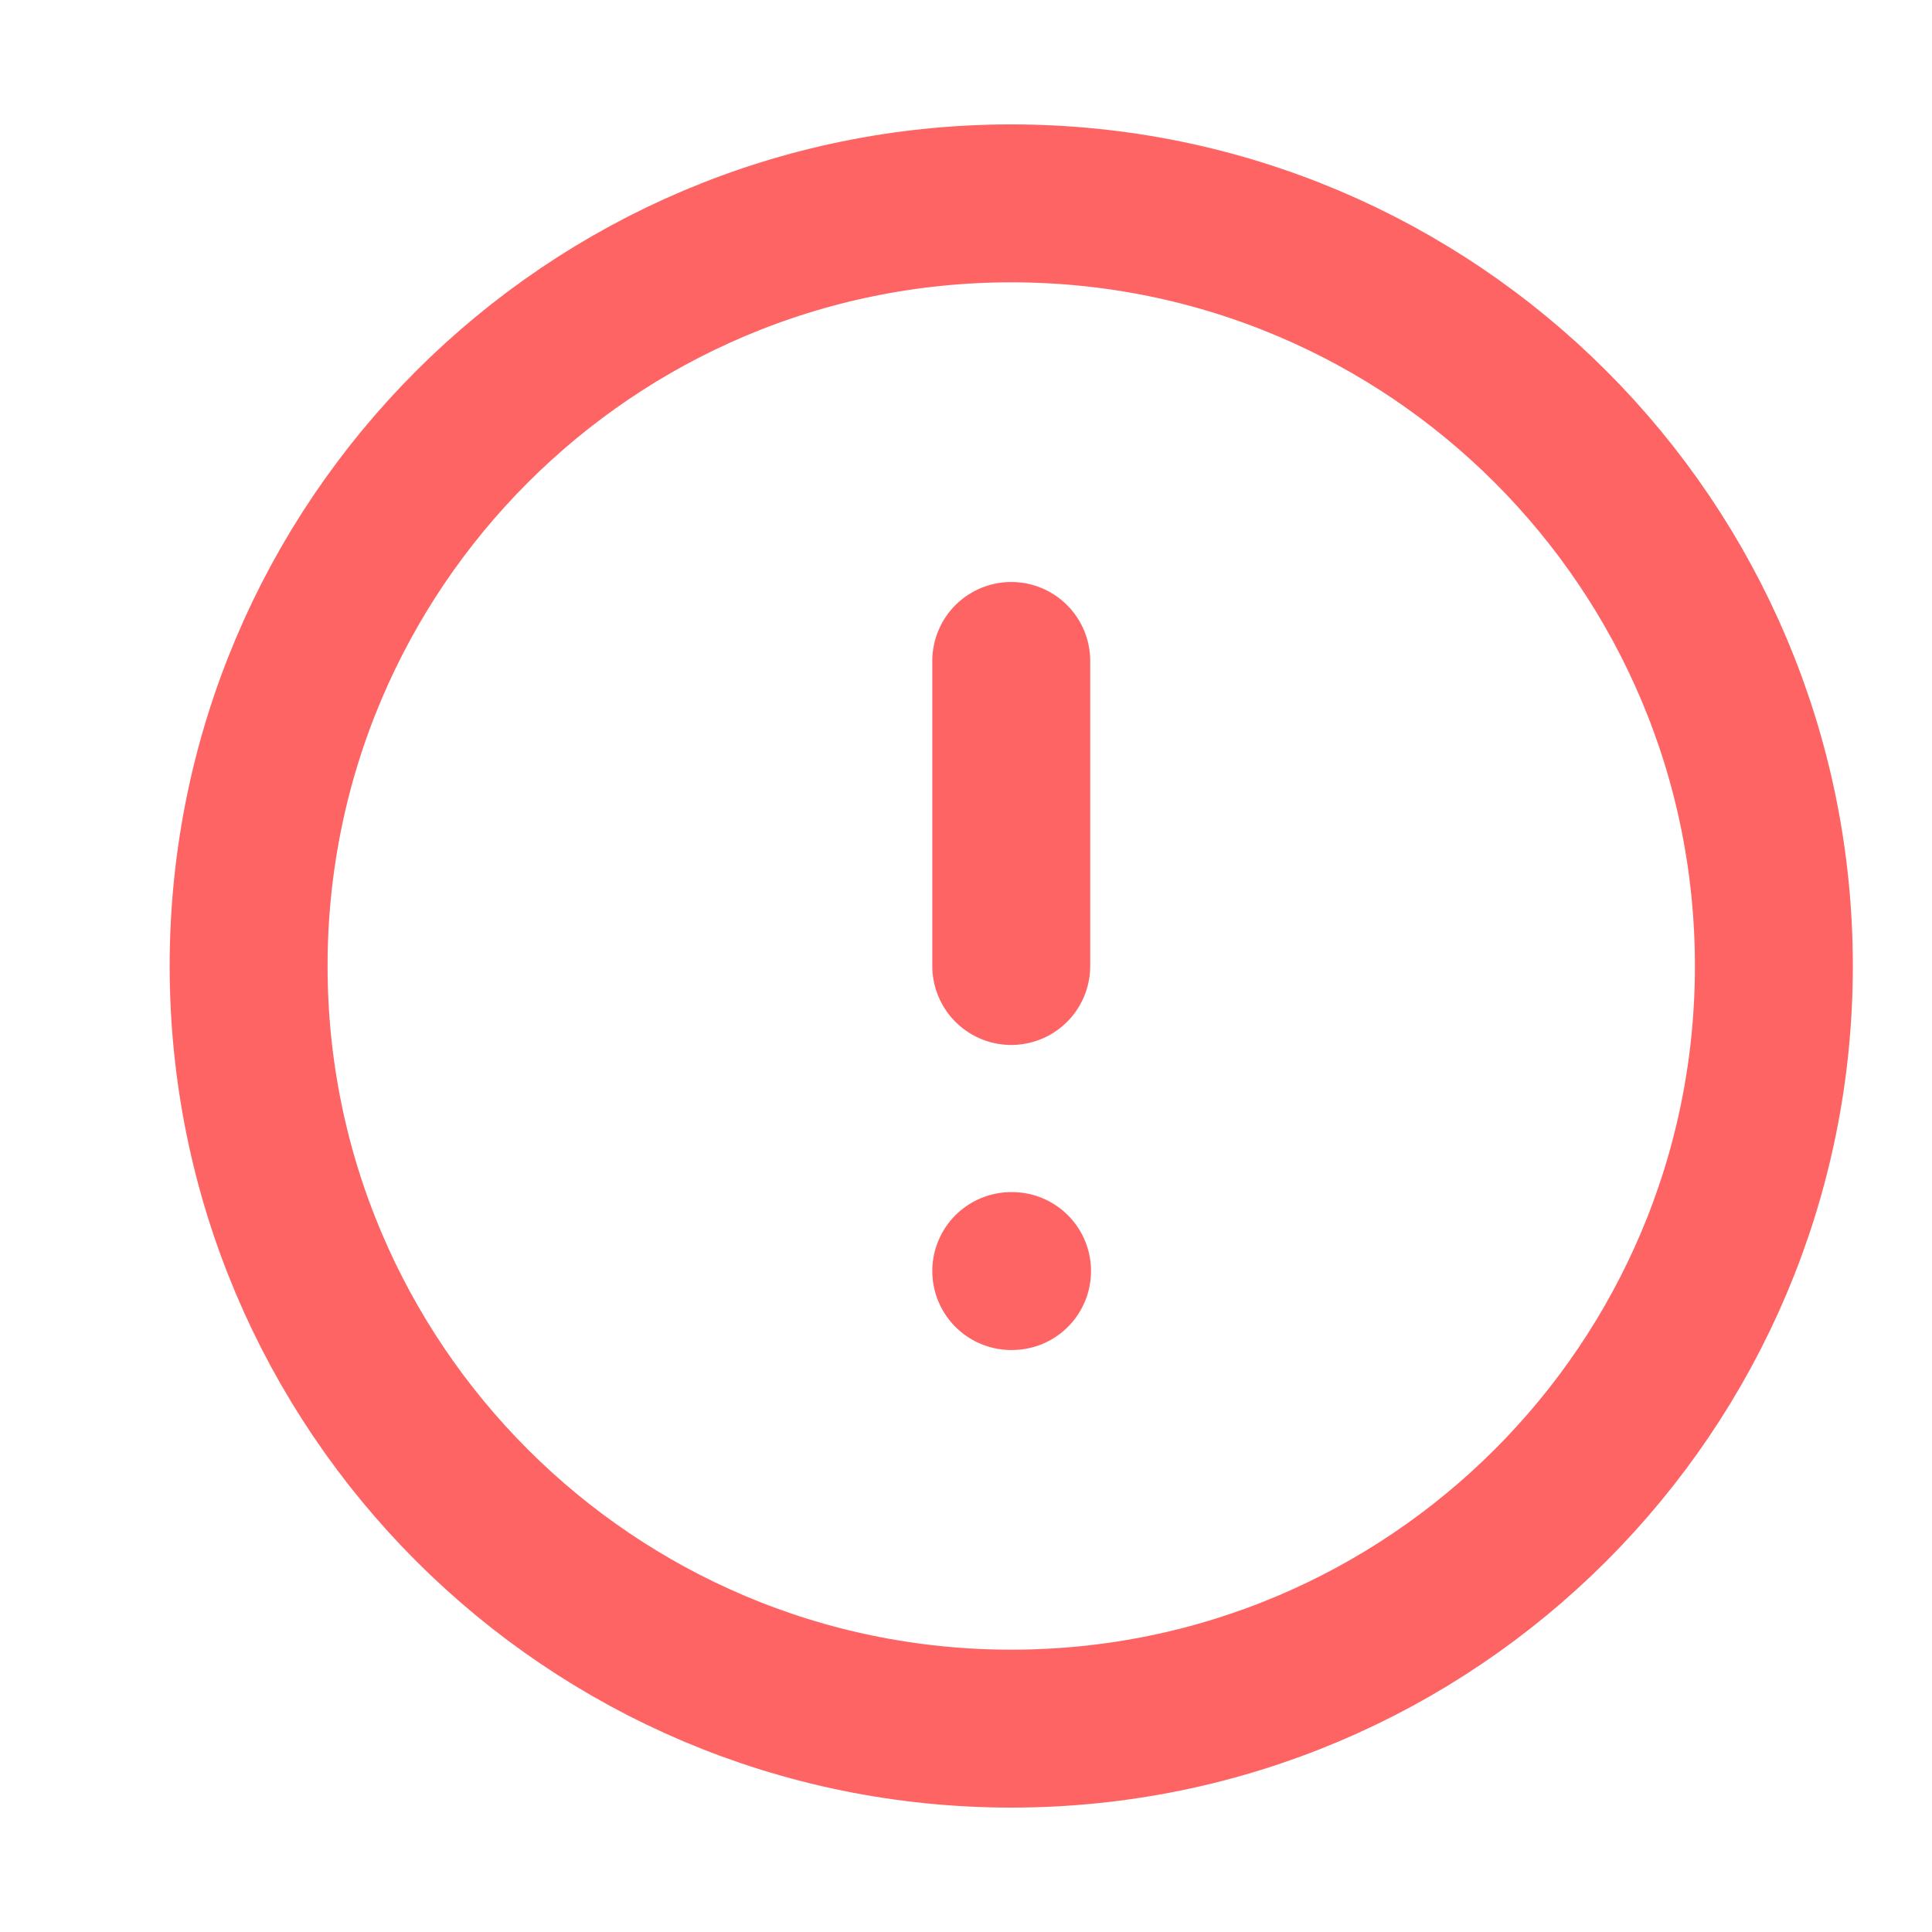 <svg width="19" height="19" viewBox="0 0 19 19" fill="none" xmlns="http://www.w3.org/2000/svg">
<g clip-path="url(#clip0_315_2405)">
<path d="M9.945 6.5V9.5M9.945 12.5H9.953M17.445 9.5C17.445 13.642 14.088 17 9.945 17C5.803 17 2.445 13.642 2.445 9.5C2.445 5.358 5.803 2 9.945 2C14.088 2 17.445 5.358 17.445 9.5Z" stroke="#FF6464" stroke-width="1.553" stroke-linecap="round" stroke-linejoin="round"/>
</g>
<defs>
<clipPath id="clip0_315_2405">
<rect width="18" height="18" fill="white" transform="translate(0.947 0.5)"/>
</clipPath>
</defs>
</svg>
